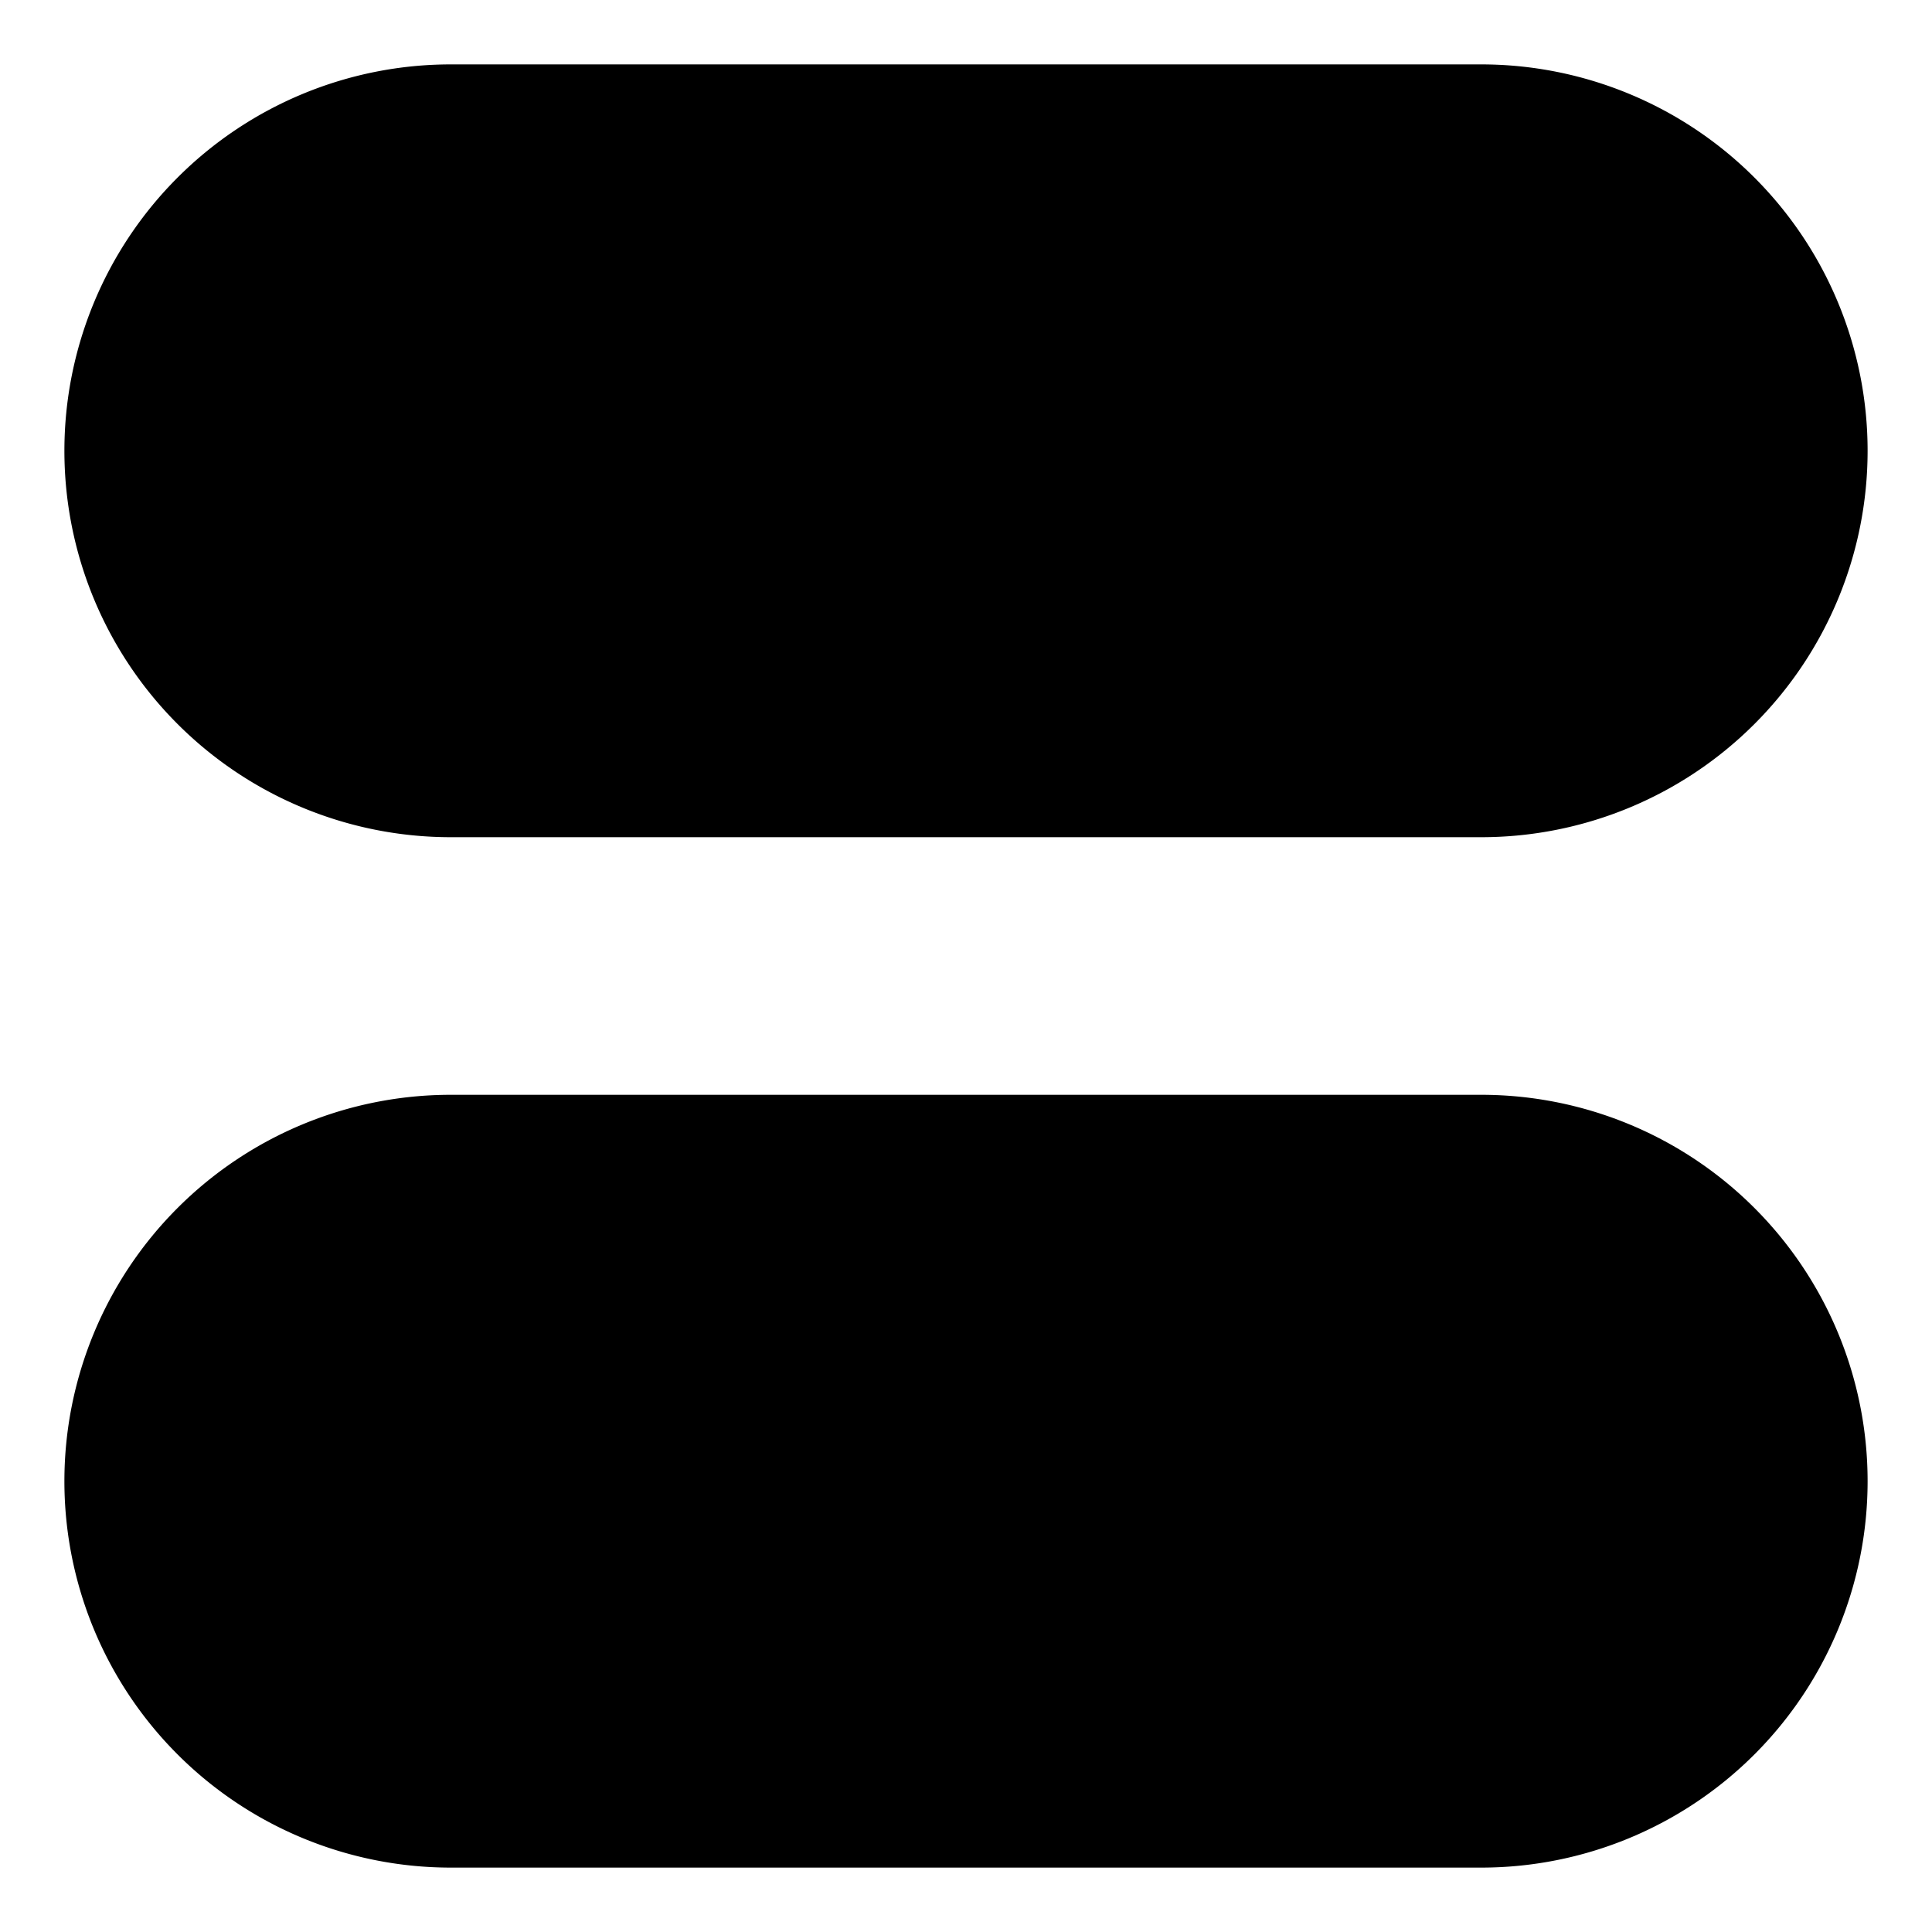 <svg xmlns="http://www.w3.org/2000/svg" viewBox="0 0 15 15"><path d="M3.5 2.5a1 1 0 110 2 1 1 0 010-2z"/><path d="M11.5.5h-8a3 3 0 000 6h8a3 3 0 100-6zm0 12a1 1 0 110-2 1 1 0 010 2z"/><path d="M3.5 14.5h8a3 3 0 100-6h-8a3 3 0 000 6z"/></svg>